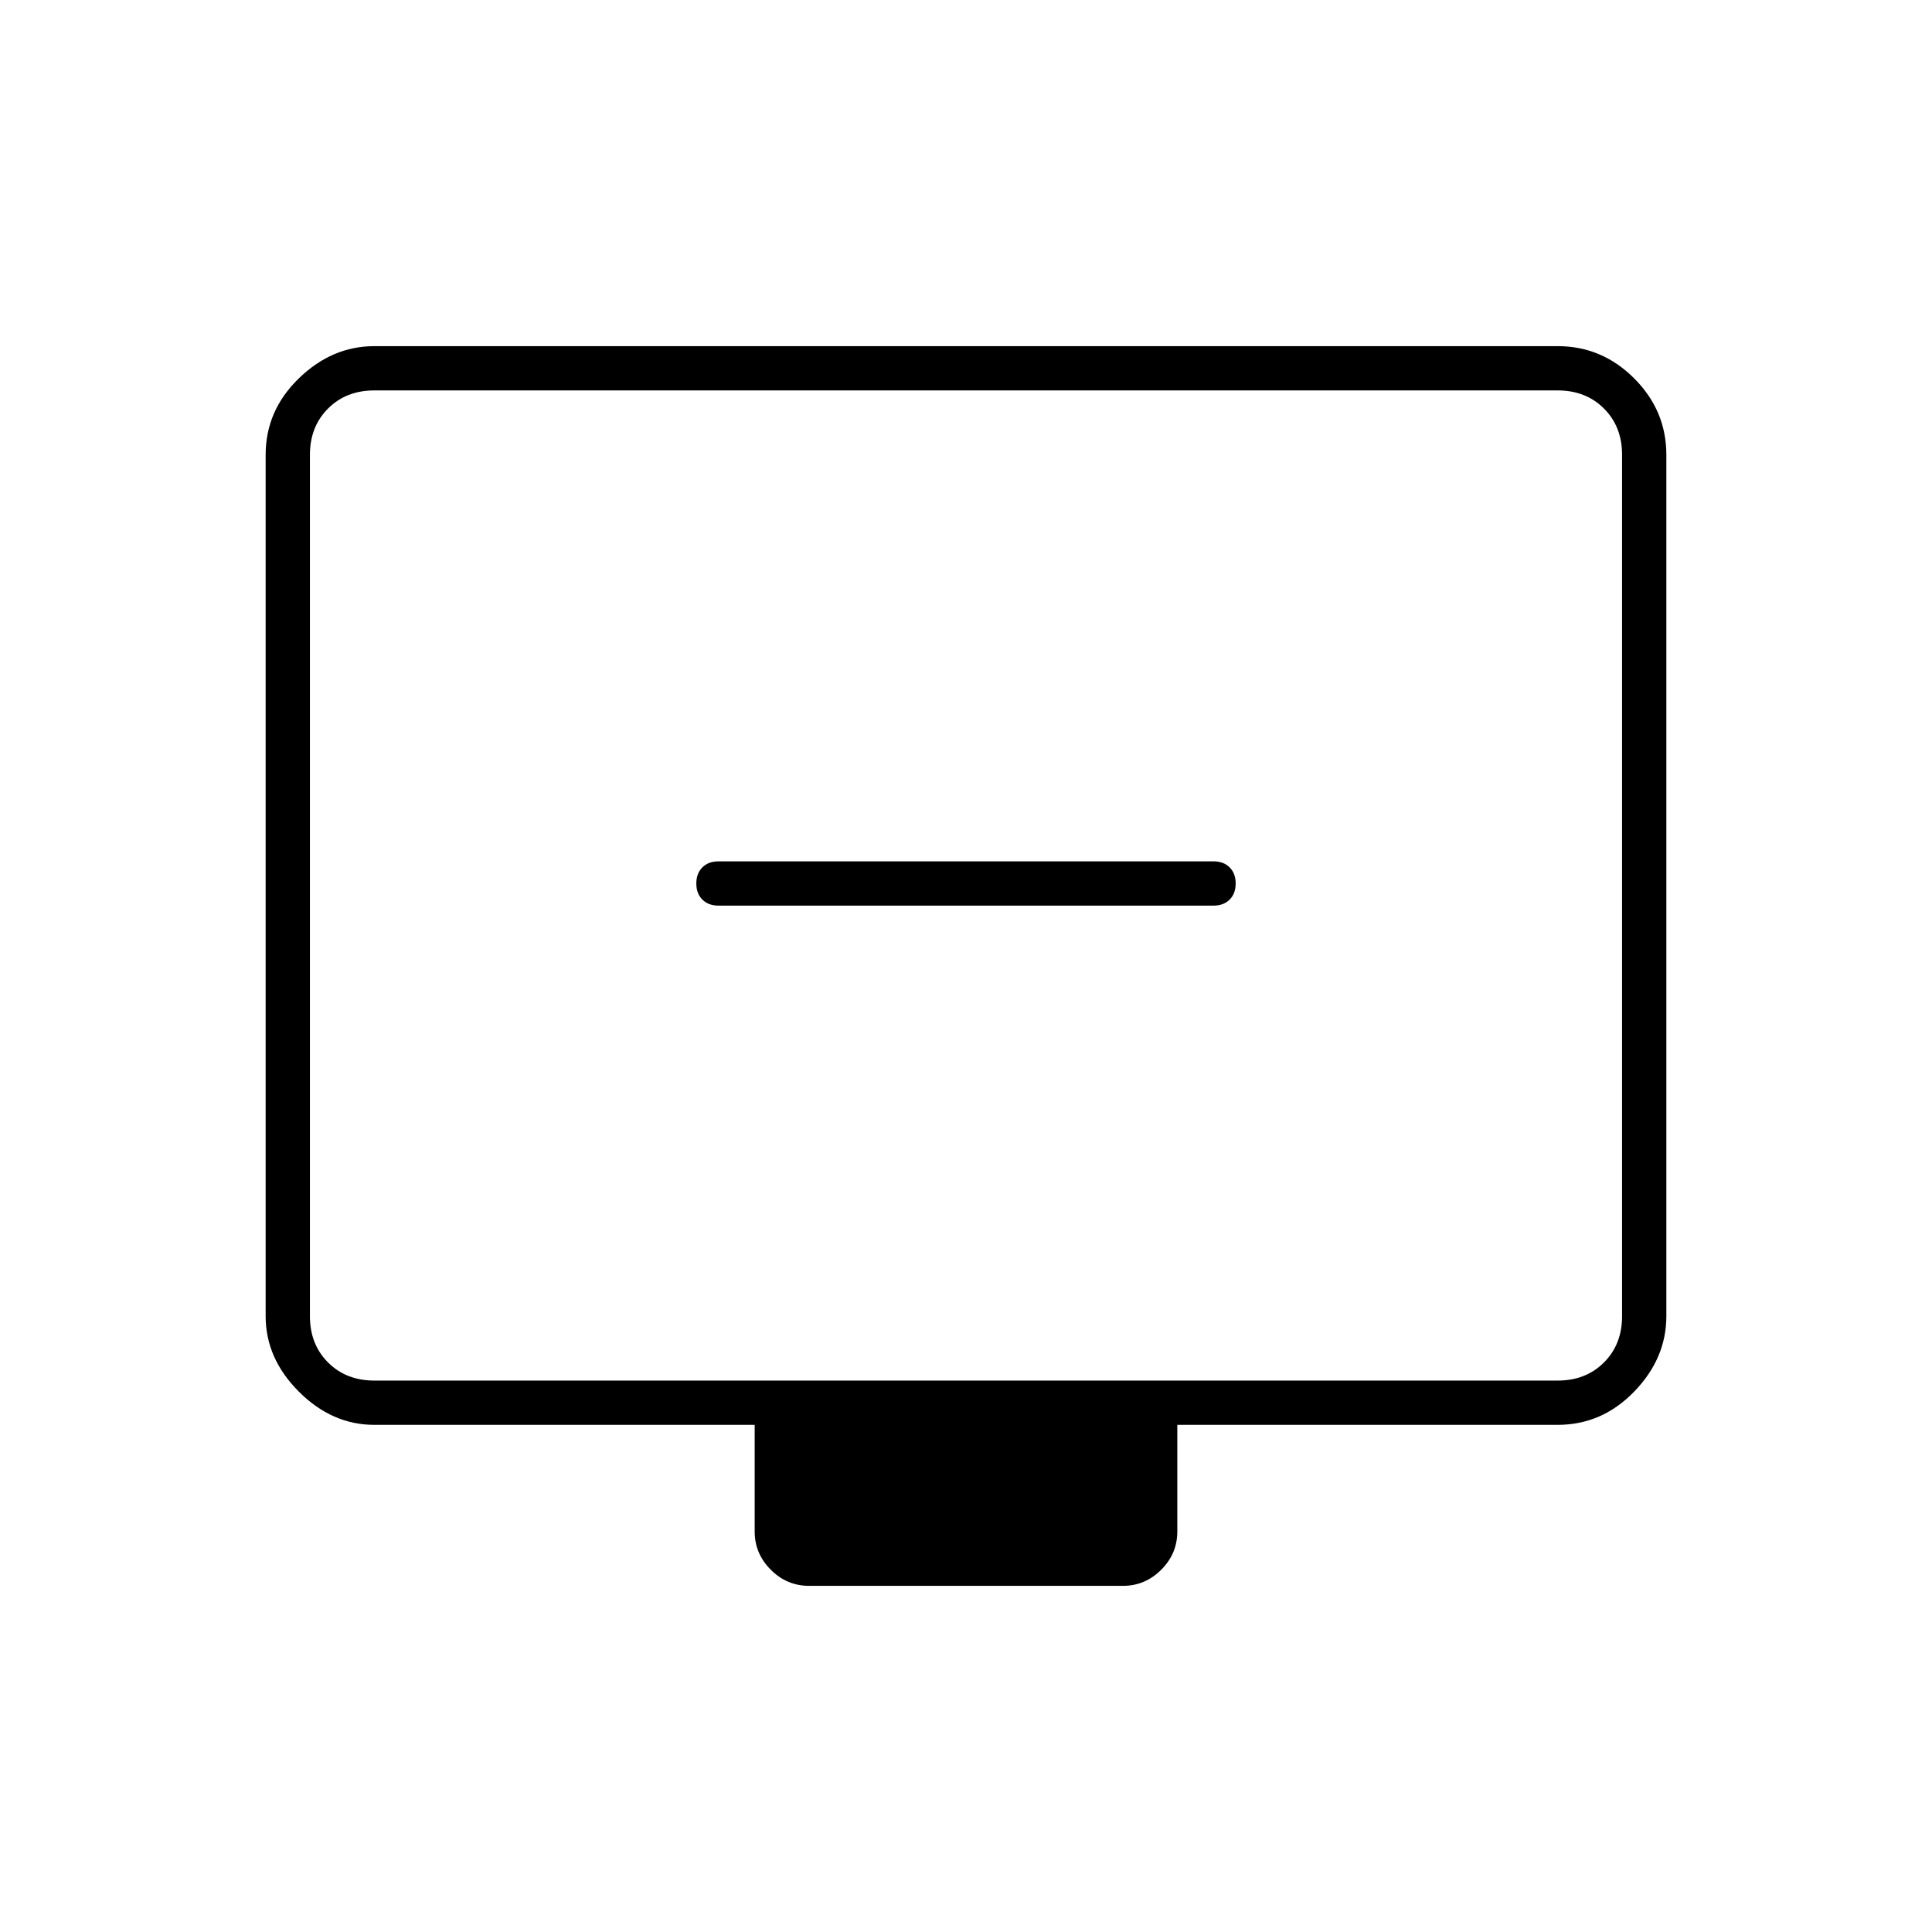 <svg xmlns="http://www.w3.org/2000/svg" height="48" width="48"><path d="M17.85 22.5H30.15Q30.4 22.5 30.55 22.35Q30.7 22.2 30.7 21.95Q30.7 21.7 30.55 21.55Q30.4 21.4 30.15 21.4H17.85Q17.6 21.4 17.45 21.55Q17.3 21.7 17.3 21.95Q17.3 22.2 17.45 22.35Q17.6 22.5 17.85 22.5ZM20.1 39.4Q19.55 39.4 19.15 39Q18.75 38.6 18.75 38.05V35.4H9.3Q8.25 35.4 7.425 34.575Q6.6 33.75 6.6 32.7V11.3Q6.6 10.2 7.425 9.4Q8.25 8.6 9.3 8.6H38.7Q39.8 8.6 40.6 9.4Q41.4 10.2 41.4 11.3V32.7Q41.4 33.75 40.6 34.575Q39.8 35.4 38.7 35.4H29.25V38.05Q29.25 38.6 28.85 39Q28.45 39.4 27.9 39.4ZM9.3 34.3H38.7Q39.4 34.3 39.85 33.85Q40.3 33.4 40.3 32.7V11.3Q40.3 10.6 39.85 10.15Q39.4 9.7 38.7 9.7H9.3Q8.6 9.7 8.15 10.15Q7.7 10.6 7.7 11.3V32.7Q7.7 33.4 8.15 33.85Q8.6 34.3 9.3 34.3ZM7.7 34.3Q7.7 34.3 7.7 33.85Q7.7 33.4 7.7 32.7V11.3Q7.7 10.6 7.7 10.15Q7.7 9.7 7.7 9.7Q7.7 9.7 7.7 10.15Q7.7 10.6 7.7 11.3V32.7Q7.7 33.4 7.7 33.85Q7.7 34.3 7.7 34.3Z"/></svg>